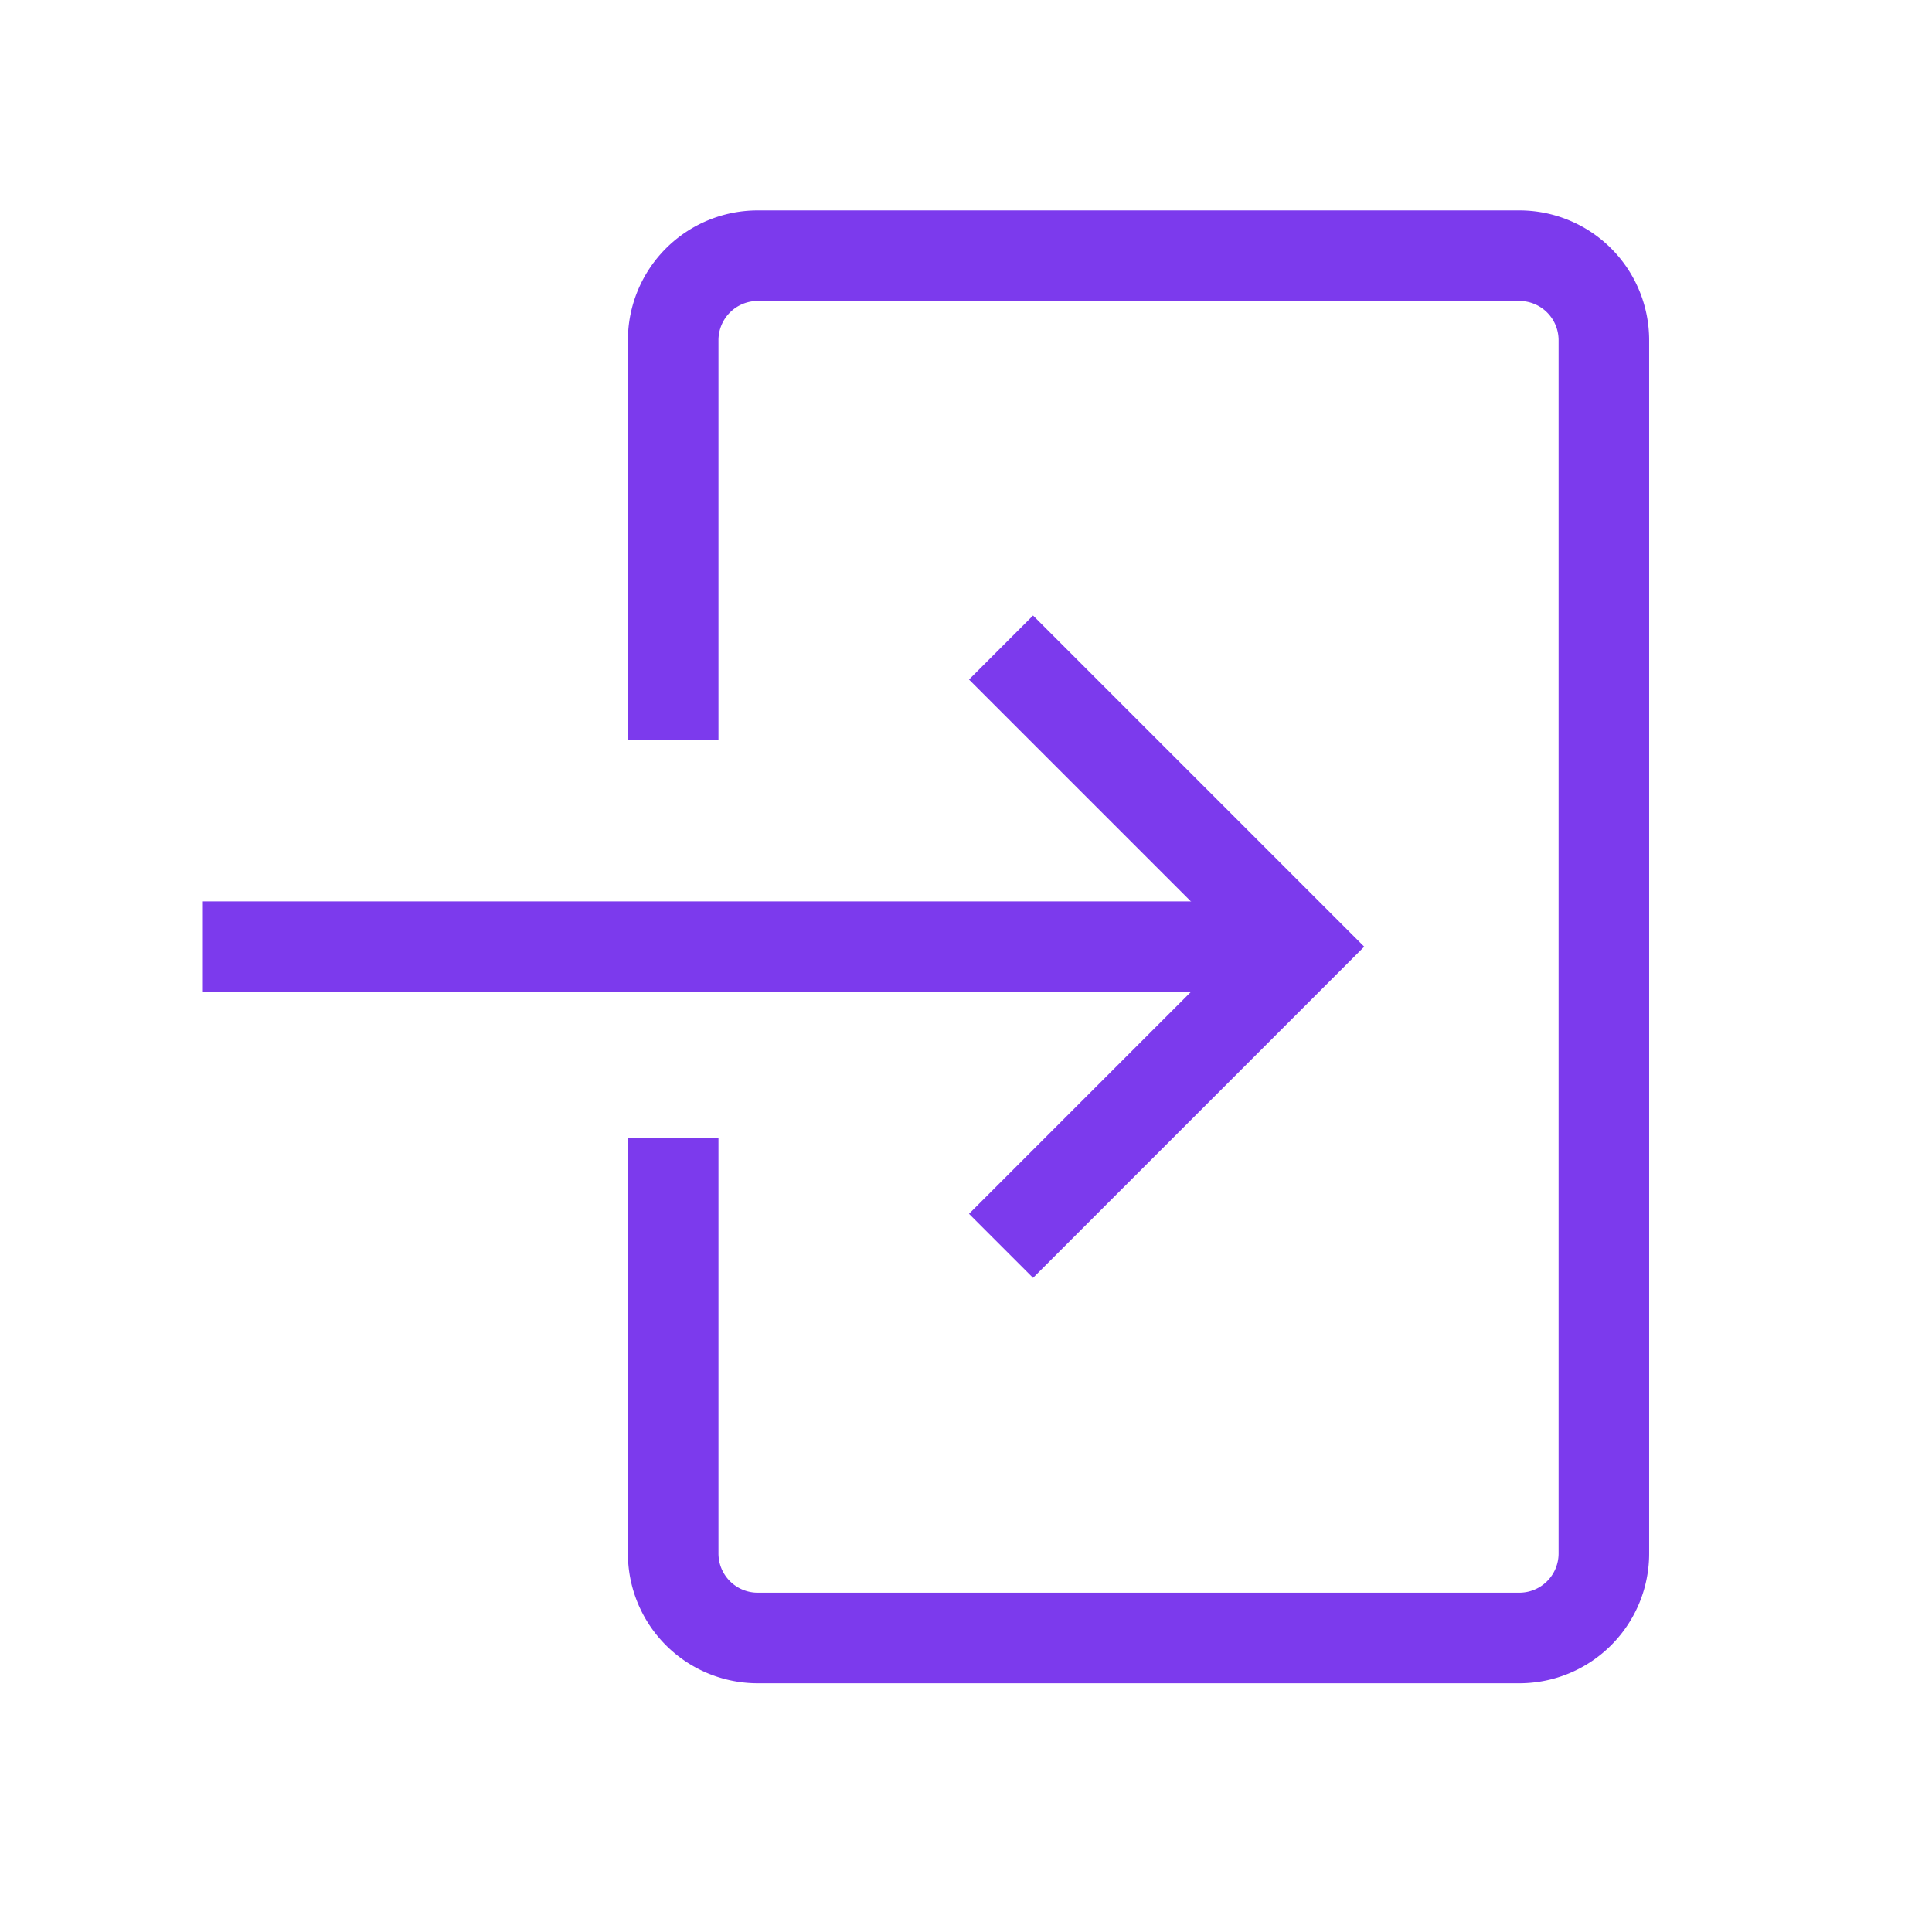<!DOCTYPE svg PUBLIC "-//W3C//DTD SVG 1.1//EN" "http://www.w3.org/Graphics/SVG/1.1/DTD/svg11.dtd">
<!-- Uploaded to: SVG Repo, www.svgrepo.com, Transformed by: SVG Repo Mixer Tools -->
<svg width="800px" height="800px" viewBox="0 0 64 64" xmlns="http://www.w3.org/2000/svg" stroke-width="3" stroke="#7c3aed" fill="none">
<g id="SVGRepo_bgCarrier" stroke-width="0"/>
<g id="SVGRepo_tracerCarrier" stroke-linecap="round" stroke-linejoin="round"/>
<g id="SVGRepo_iconCarrier">
<polyline points="33.16 21.45 43.07 31.36 33.16 41.27"/>
<line x1="43.07" y1="31.36" x2="6.72" y2="31.36"/>
<path d="M22.3,37.69V51.45a2.8,2.8,0,0,0,2.8,2.81H50.33a2.8,2.8,0,0,0,2.8-2.81V11.27a2.8,2.8,0,0,0-2.8-2.8H25.1a2.8,2.8,0,0,0-2.8,2.8V24.51"/>
</g>
</svg>